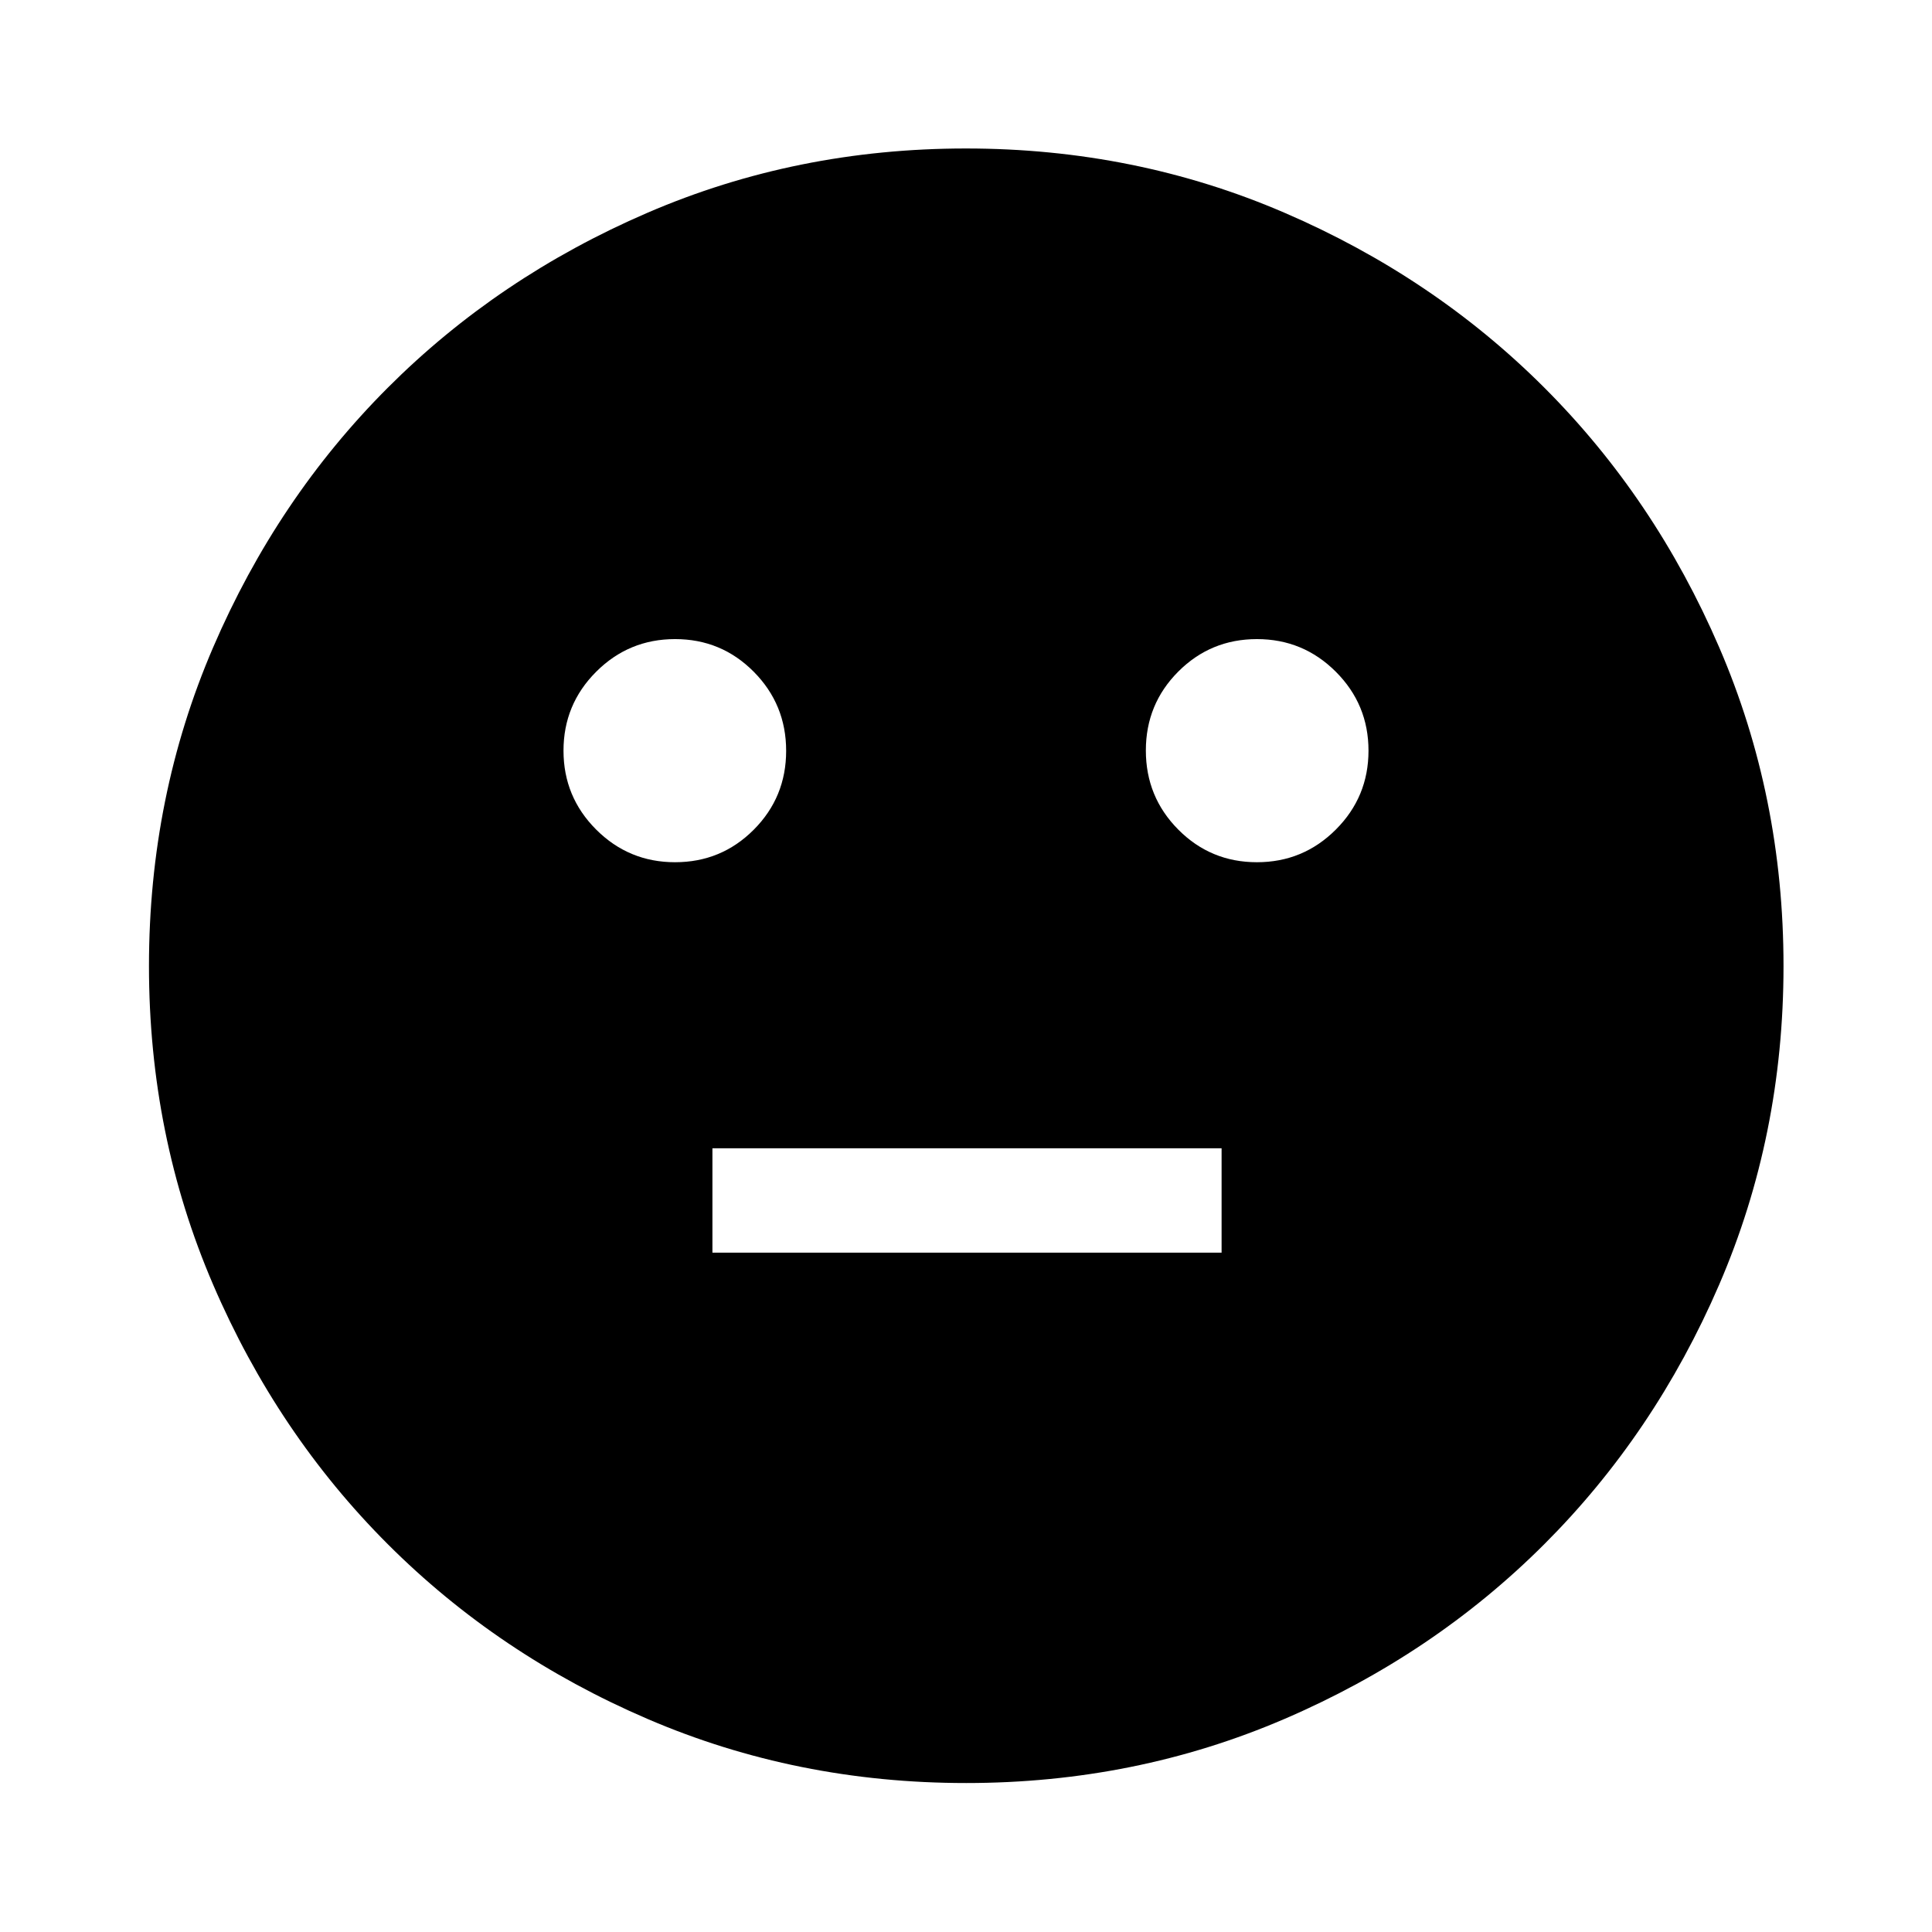 <svg xmlns="http://www.w3.org/2000/svg" width="48" height="48" viewBox="0 -960 960 960"><path d="M624.565-531.565q22.978 0 39.207-16.228Q680-564.022 680-587t-16.228-39.207q-16.229-16.228-39.207-16.228t-39.087 16.144q-16.108 16.144-16.108 39.207 0 23.062 16.098 39.291 16.099 16.228 39.097 16.228Zm-289.13 0q22.978 0 39.087-16.144 16.108-16.144 16.108-39.207 0-23.062-16.098-39.291-16.099-16.228-39.097-16.228-22.978 0-39.207 16.228Q280-609.978 280-587t16.228 39.207q16.229 16.228 39.207 16.228Zm18.565 194h253v-51.87H354v51.87ZM480.013-74.022q-84.209 0-158.285-31.858-74.076-31.859-129.032-86.816-54.957-54.956-86.816-129.019-31.858-74.063-31.858-158.272 0-84.209 31.858-158.285 31.859-74.076 86.778-129.045 54.919-54.969 129-86.935 74.08-31.966 158.309-31.966T638.3-854.27q74.104 31.947 129.056 86.884 54.951 54.938 86.906 129.043 31.956 74.106 31.956 158.363 0 84.242-31.966 158.314-31.966 74.072-86.935 129-54.969 54.927-129.032 86.786-74.063 31.858-158.272 31.858Z"/></svg>